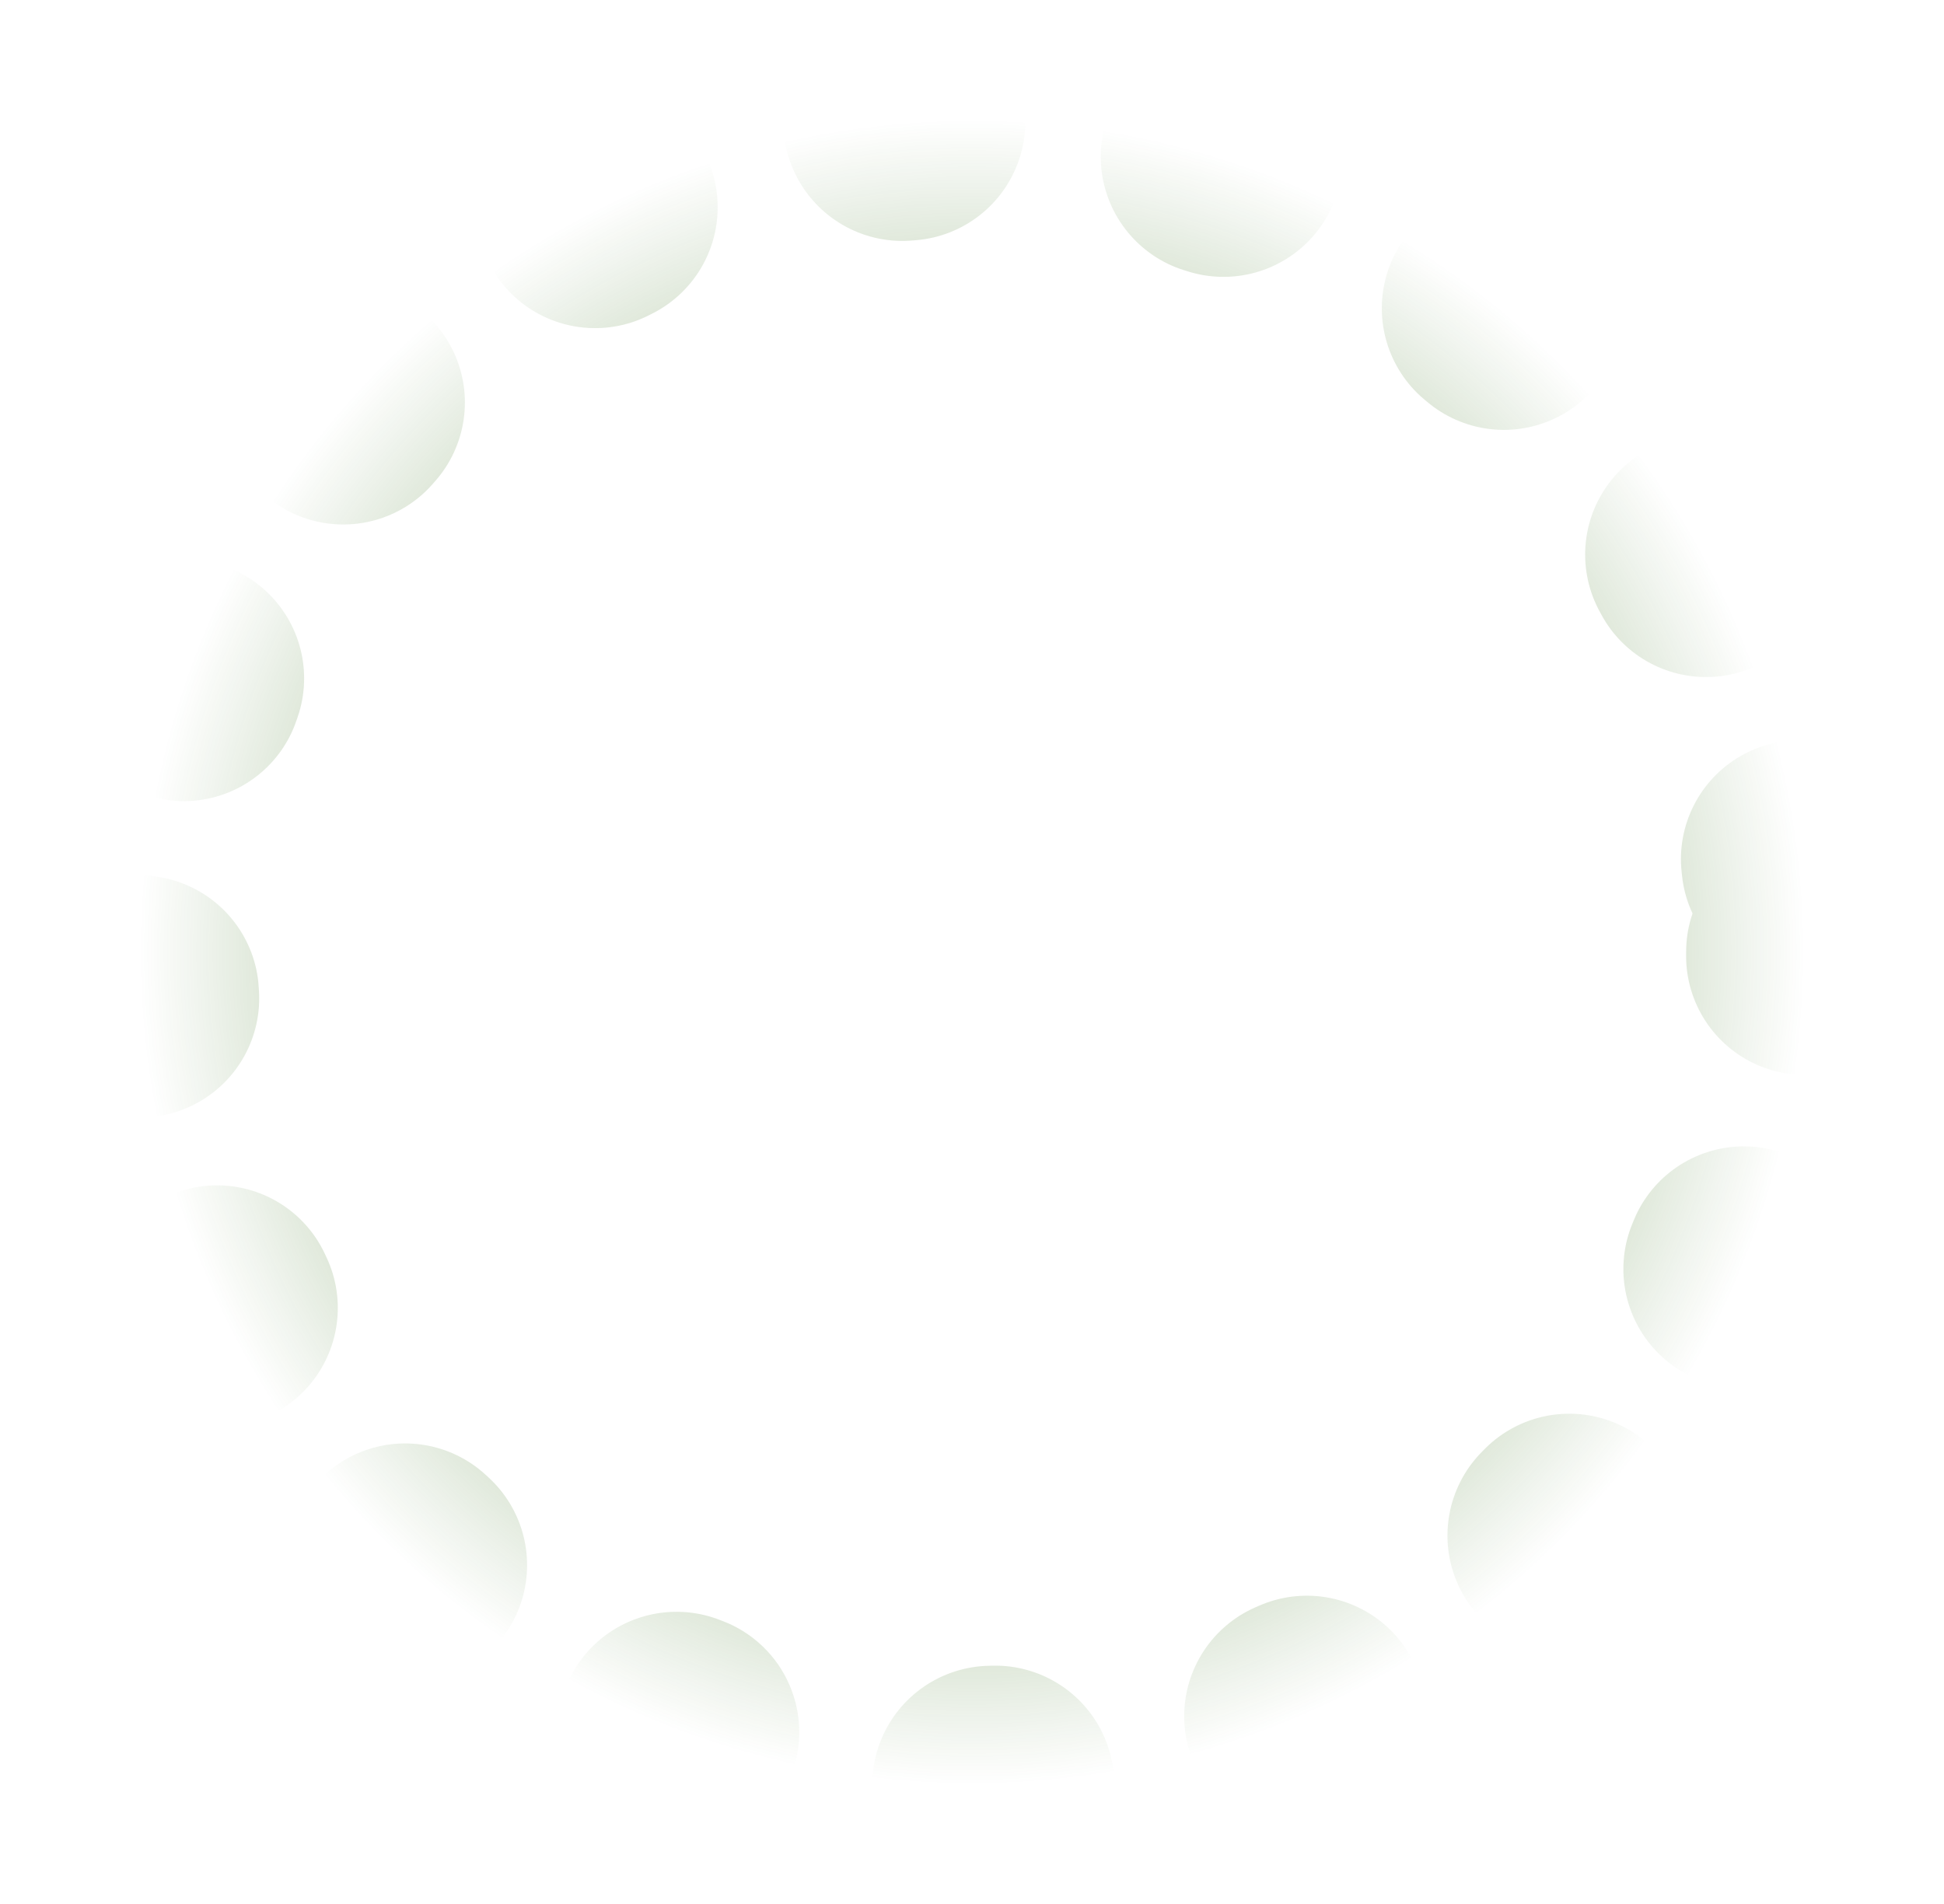 <svg width="49" height="48" viewBox="0 0 49 48" fill="none" xmlns="http://www.w3.org/2000/svg">
<path d="M45.5 24C45.5 26.758 44.957 29.488 43.901 32.036C42.846 34.584 41.299 36.899 39.349 38.849C37.399 40.799 35.084 42.346 32.536 43.401C29.988 44.457 27.258 45 24.5 45C21.742 45 19.012 44.457 16.464 43.401C13.916 42.346 11.601 40.799 9.651 38.849C7.701 36.899 6.154 34.584 5.099 32.036C4.043 29.488 3.5 26.758 3.5 24C3.5 21.242 4.043 18.512 5.099 15.964C6.154 13.416 7.701 11.101 9.651 9.151C11.601 7.201 13.916 5.654 16.464 4.599C19.012 3.543 21.742 3 24.5 3C27.258 3 29.988 3.543 32.536 4.599C35.084 5.654 37.399 7.201 39.349 9.151C41.299 11.101 42.846 13.416 43.901 15.964C44.957 18.512 45.5 21.242 45.5 24L45.5 24Z" stroke="url(#paint0_angular_37_8)" stroke-width="6" stroke-linecap="round" stroke-linejoin="round" stroke-dasharray="0.1 8"/>
<defs>
<radialGradient id="paint0_angular_37_8" cx="0" cy="0" r="1" gradientUnits="userSpaceOnUse" gradientTransform="translate(24.5 24) rotate(169.077) scale(21.019 21.019)">
<stop stop-color="#2A660A"/>
<stop offset="1" stop-color="#2A660A" stop-opacity="0"/>
</radialGradient>
</defs>
</svg>
